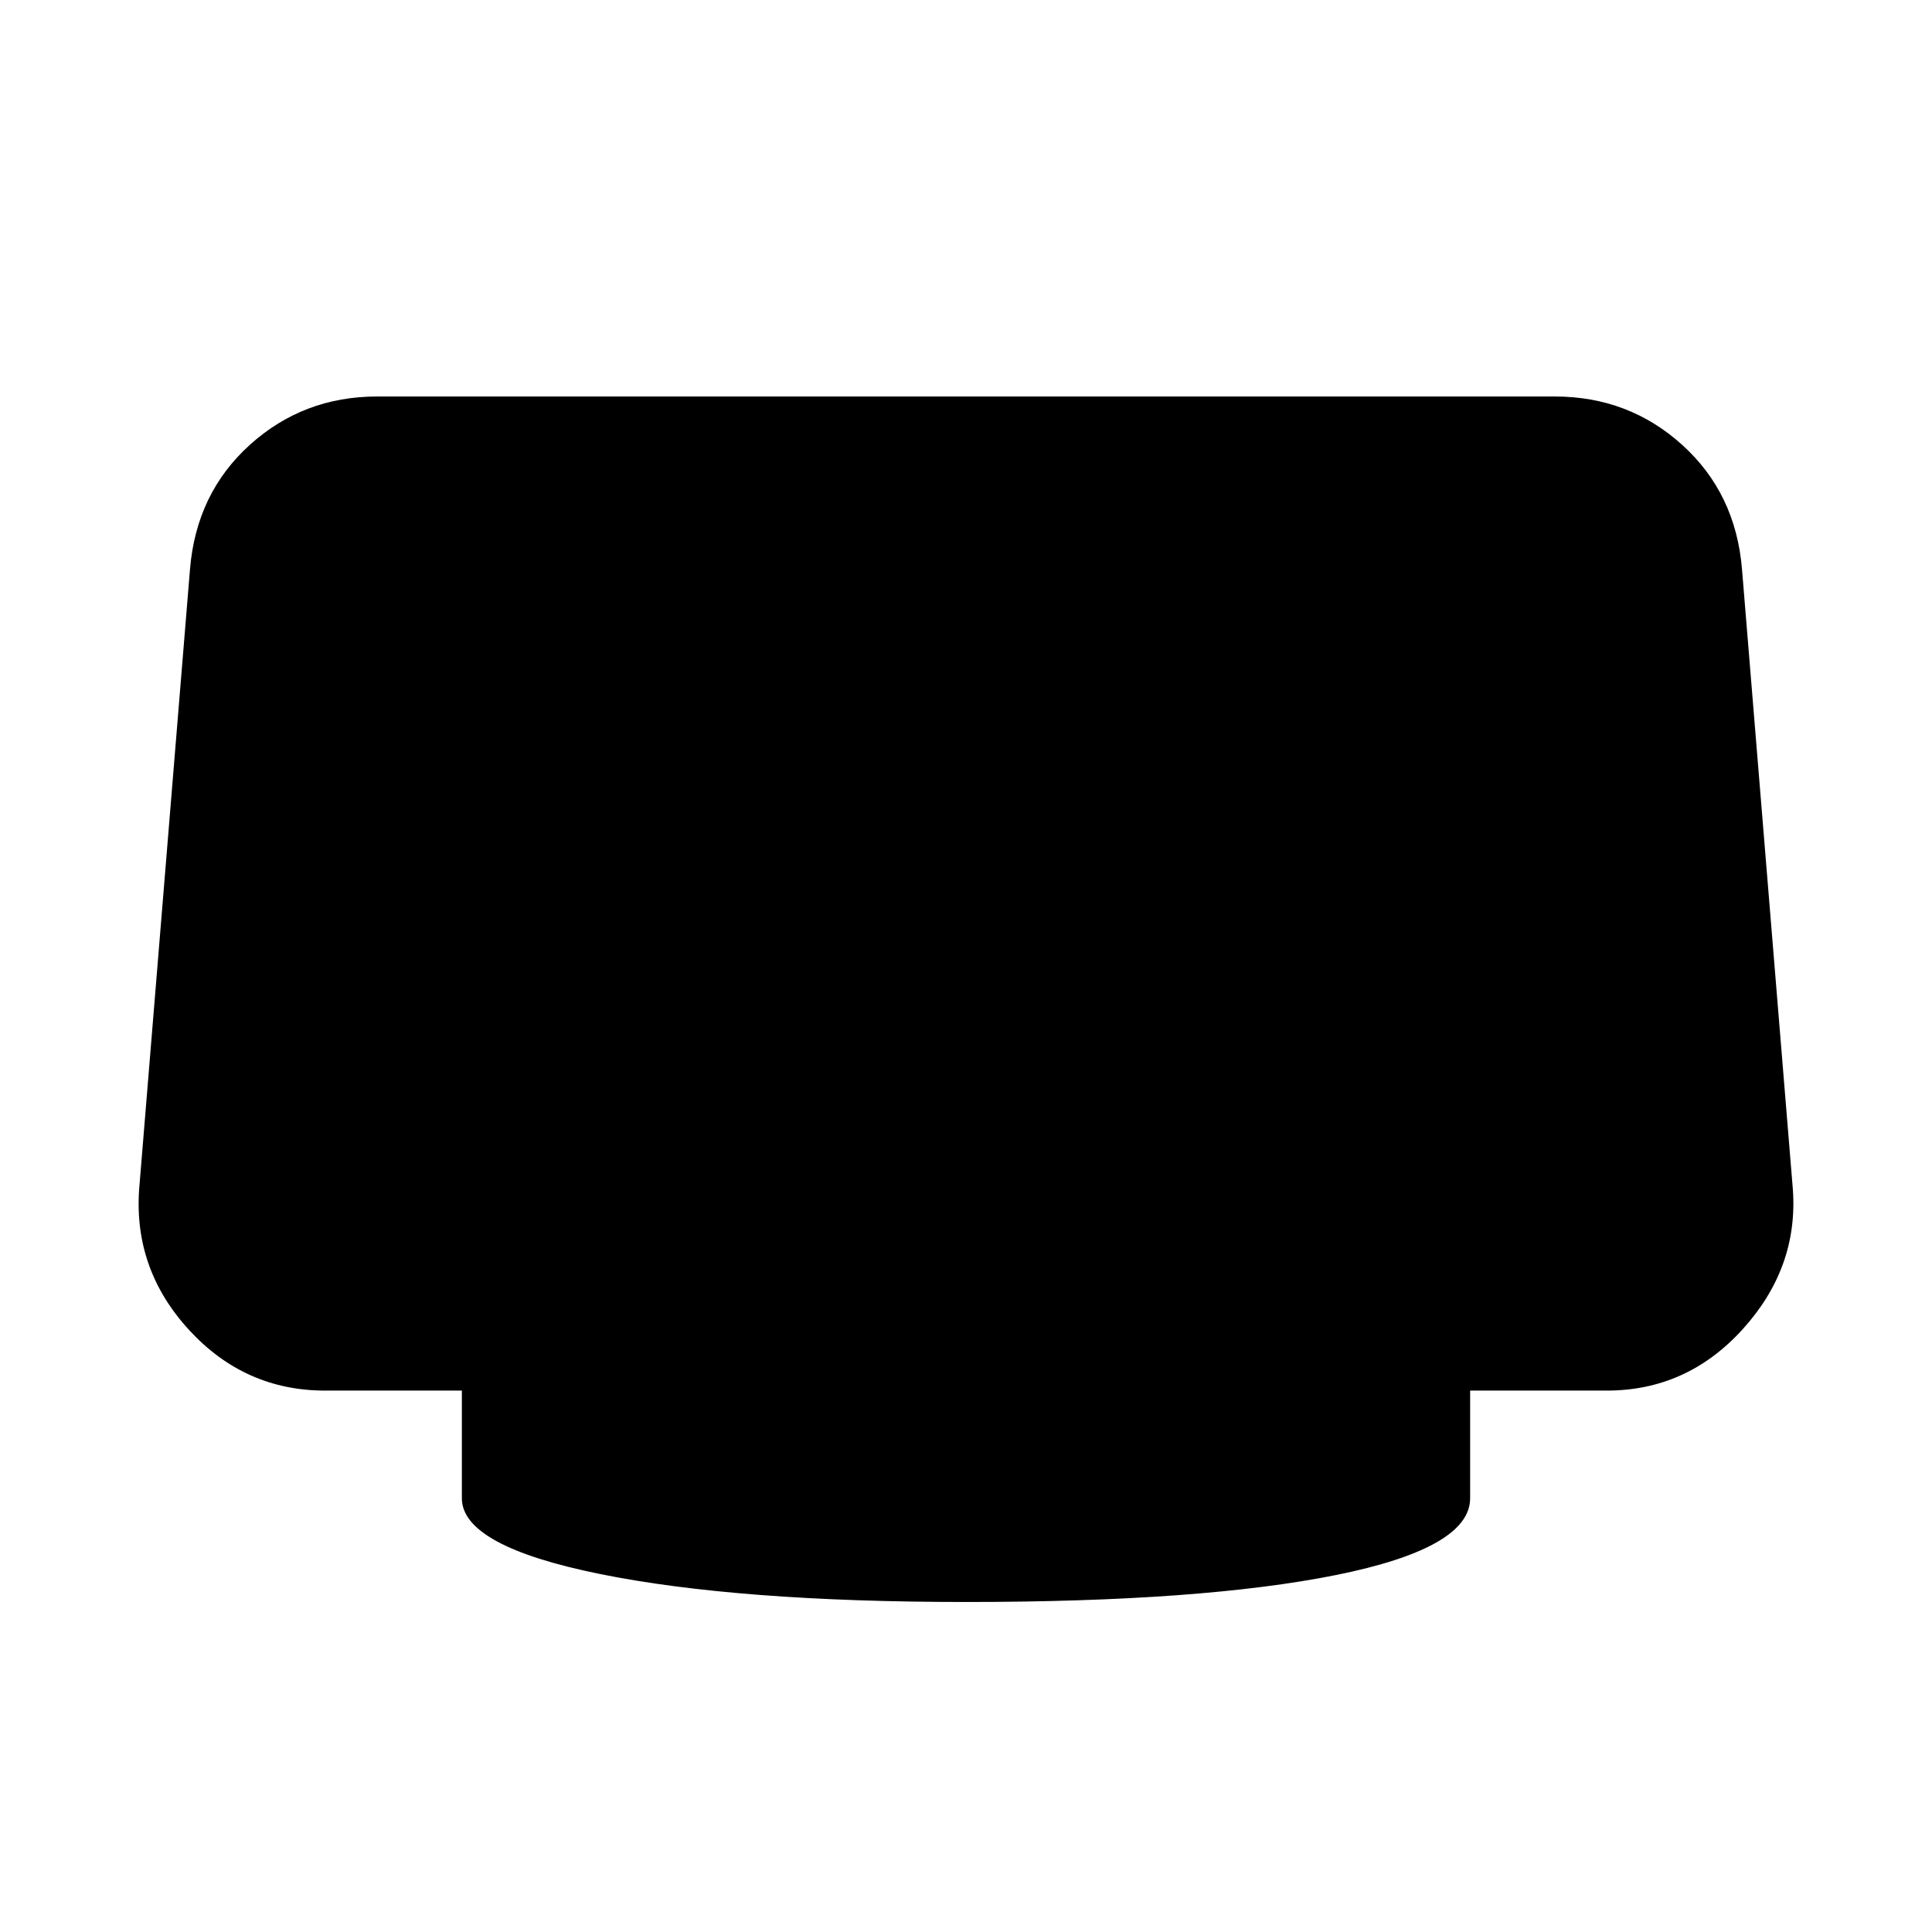 <svg xmlns="http://www.w3.org/2000/svg" height="20" viewBox="0 -960 960 960" width="20"><path d="M480-163.98q-113.33 0-181.91-13.91-68.59-13.91-68.59-37.63v-53.5h-67.89q-39.87 0-67.5-29.95-27.63-29.94-25-69.68l25.3-308.52q3.13-37.74 29.73-61.78 26.6-24.03 63.27-24.03h585.18q36.67 0 63.27 24.03 26.6 24.04 29.73 61.78l25.3 308.52q2.63 38.74-25 69.18-27.63 30.45-67.5 30.45H730.5v53.5q0 24.72-66.59 38.13-66.58 13.41-183.91 13.41Z"/></svg>